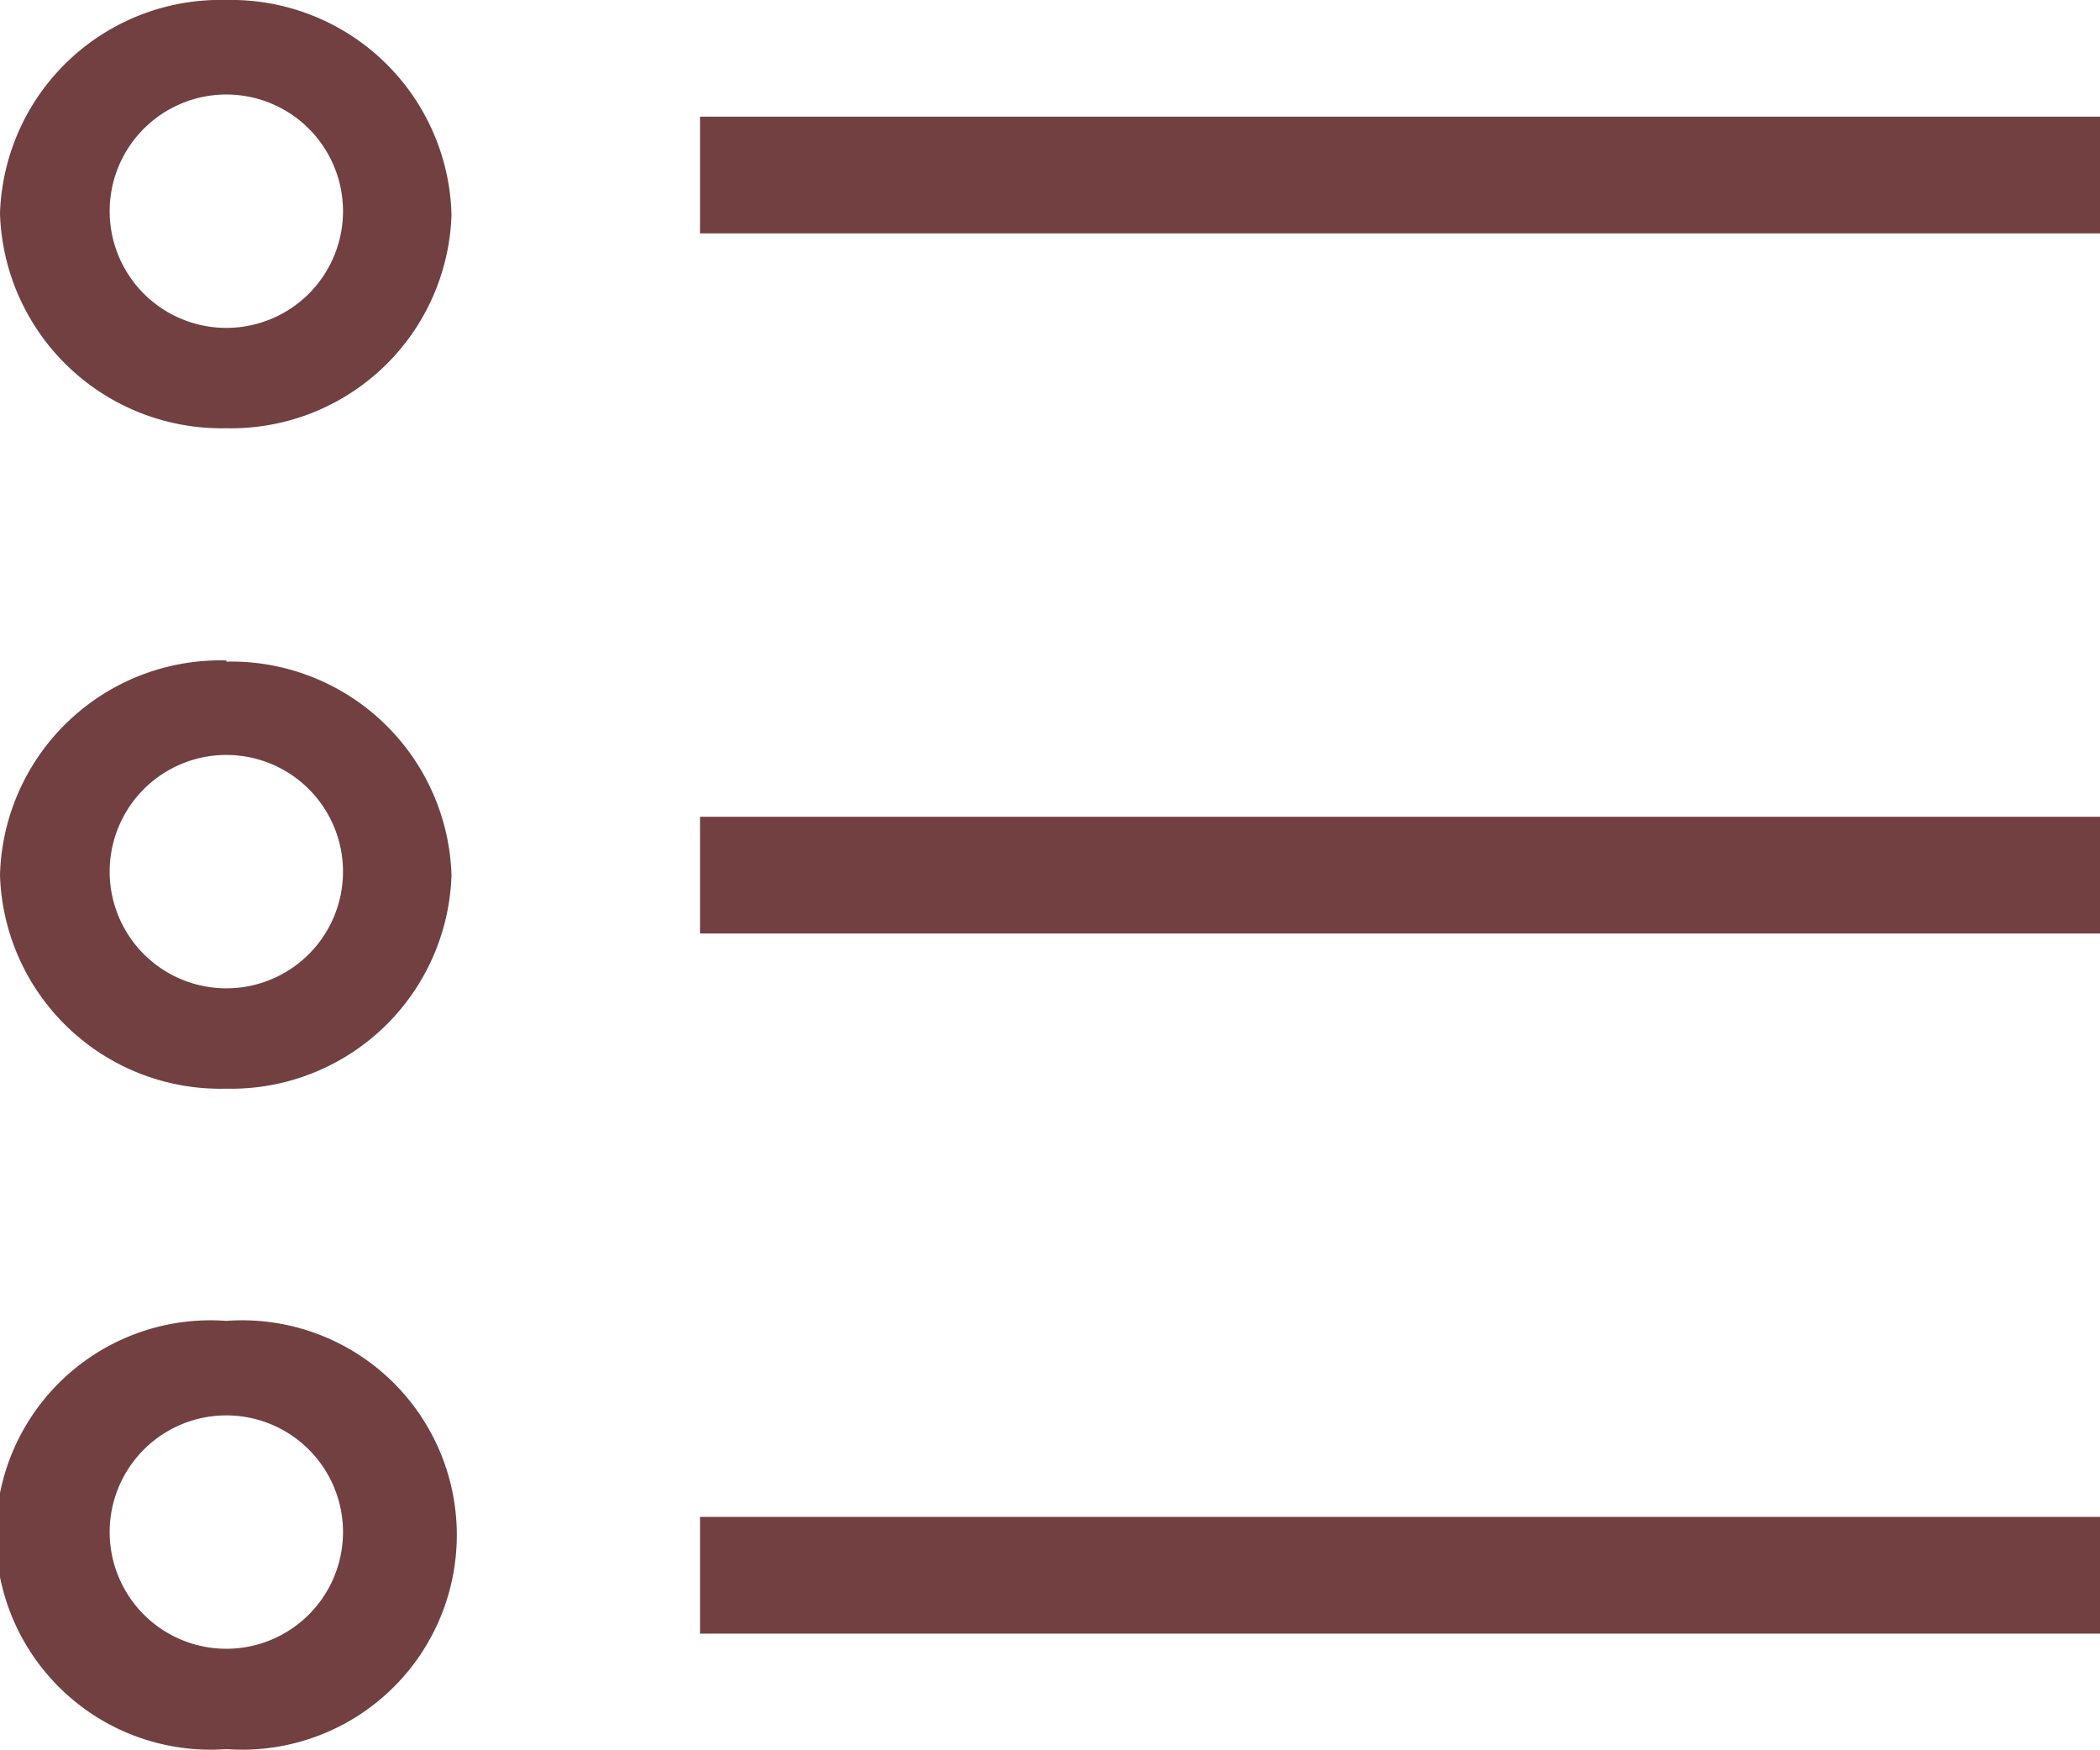 <svg xmlns="http://www.w3.org/2000/svg" viewBox="0 0 18 15"><defs><style>.cls-1{fill:#724040;fill-rule:evenodd;}</style></defs><title>Asset 1</title><g id="Layer_2" data-name="Layer 2"><g id="Layer_1-2" data-name="Layer 1"><path class="cls-1" d="M1.94,0A1.89,1.89,0,0,0,0,1.83,1.9,1.9,0,0,0,1.94,3.67,1.89,1.89,0,0,0,3.87,1.84,1.89,1.89,0,0,0,1.94,0Zm0,2.81a1,1,0,0,1-1-1,1,1,0,0,1,1-1,1,1,0,0,1,1,1A1,1,0,0,1,1.94,2.81Zm0,2.85A1.89,1.89,0,0,0,0,7.5,1.89,1.89,0,0,0,1.94,9.33,1.89,1.89,0,0,0,3.87,7.5,1.89,1.89,0,0,0,1.94,5.67Zm0,2.81a1,1,0,1,1,0-2,1,1,0,1,1,0,2Zm0,2.85a1.84,1.84,0,1,0,0,3.67,1.84,1.84,0,1,0,0-3.67Zm0,2.81a1,1,0,1,1,0-2,1,1,0,1,1,0,2ZM6,1V2H18V1ZM6,8H18V7H6Zm0,6H18V13H6Z"/></g></g></svg>